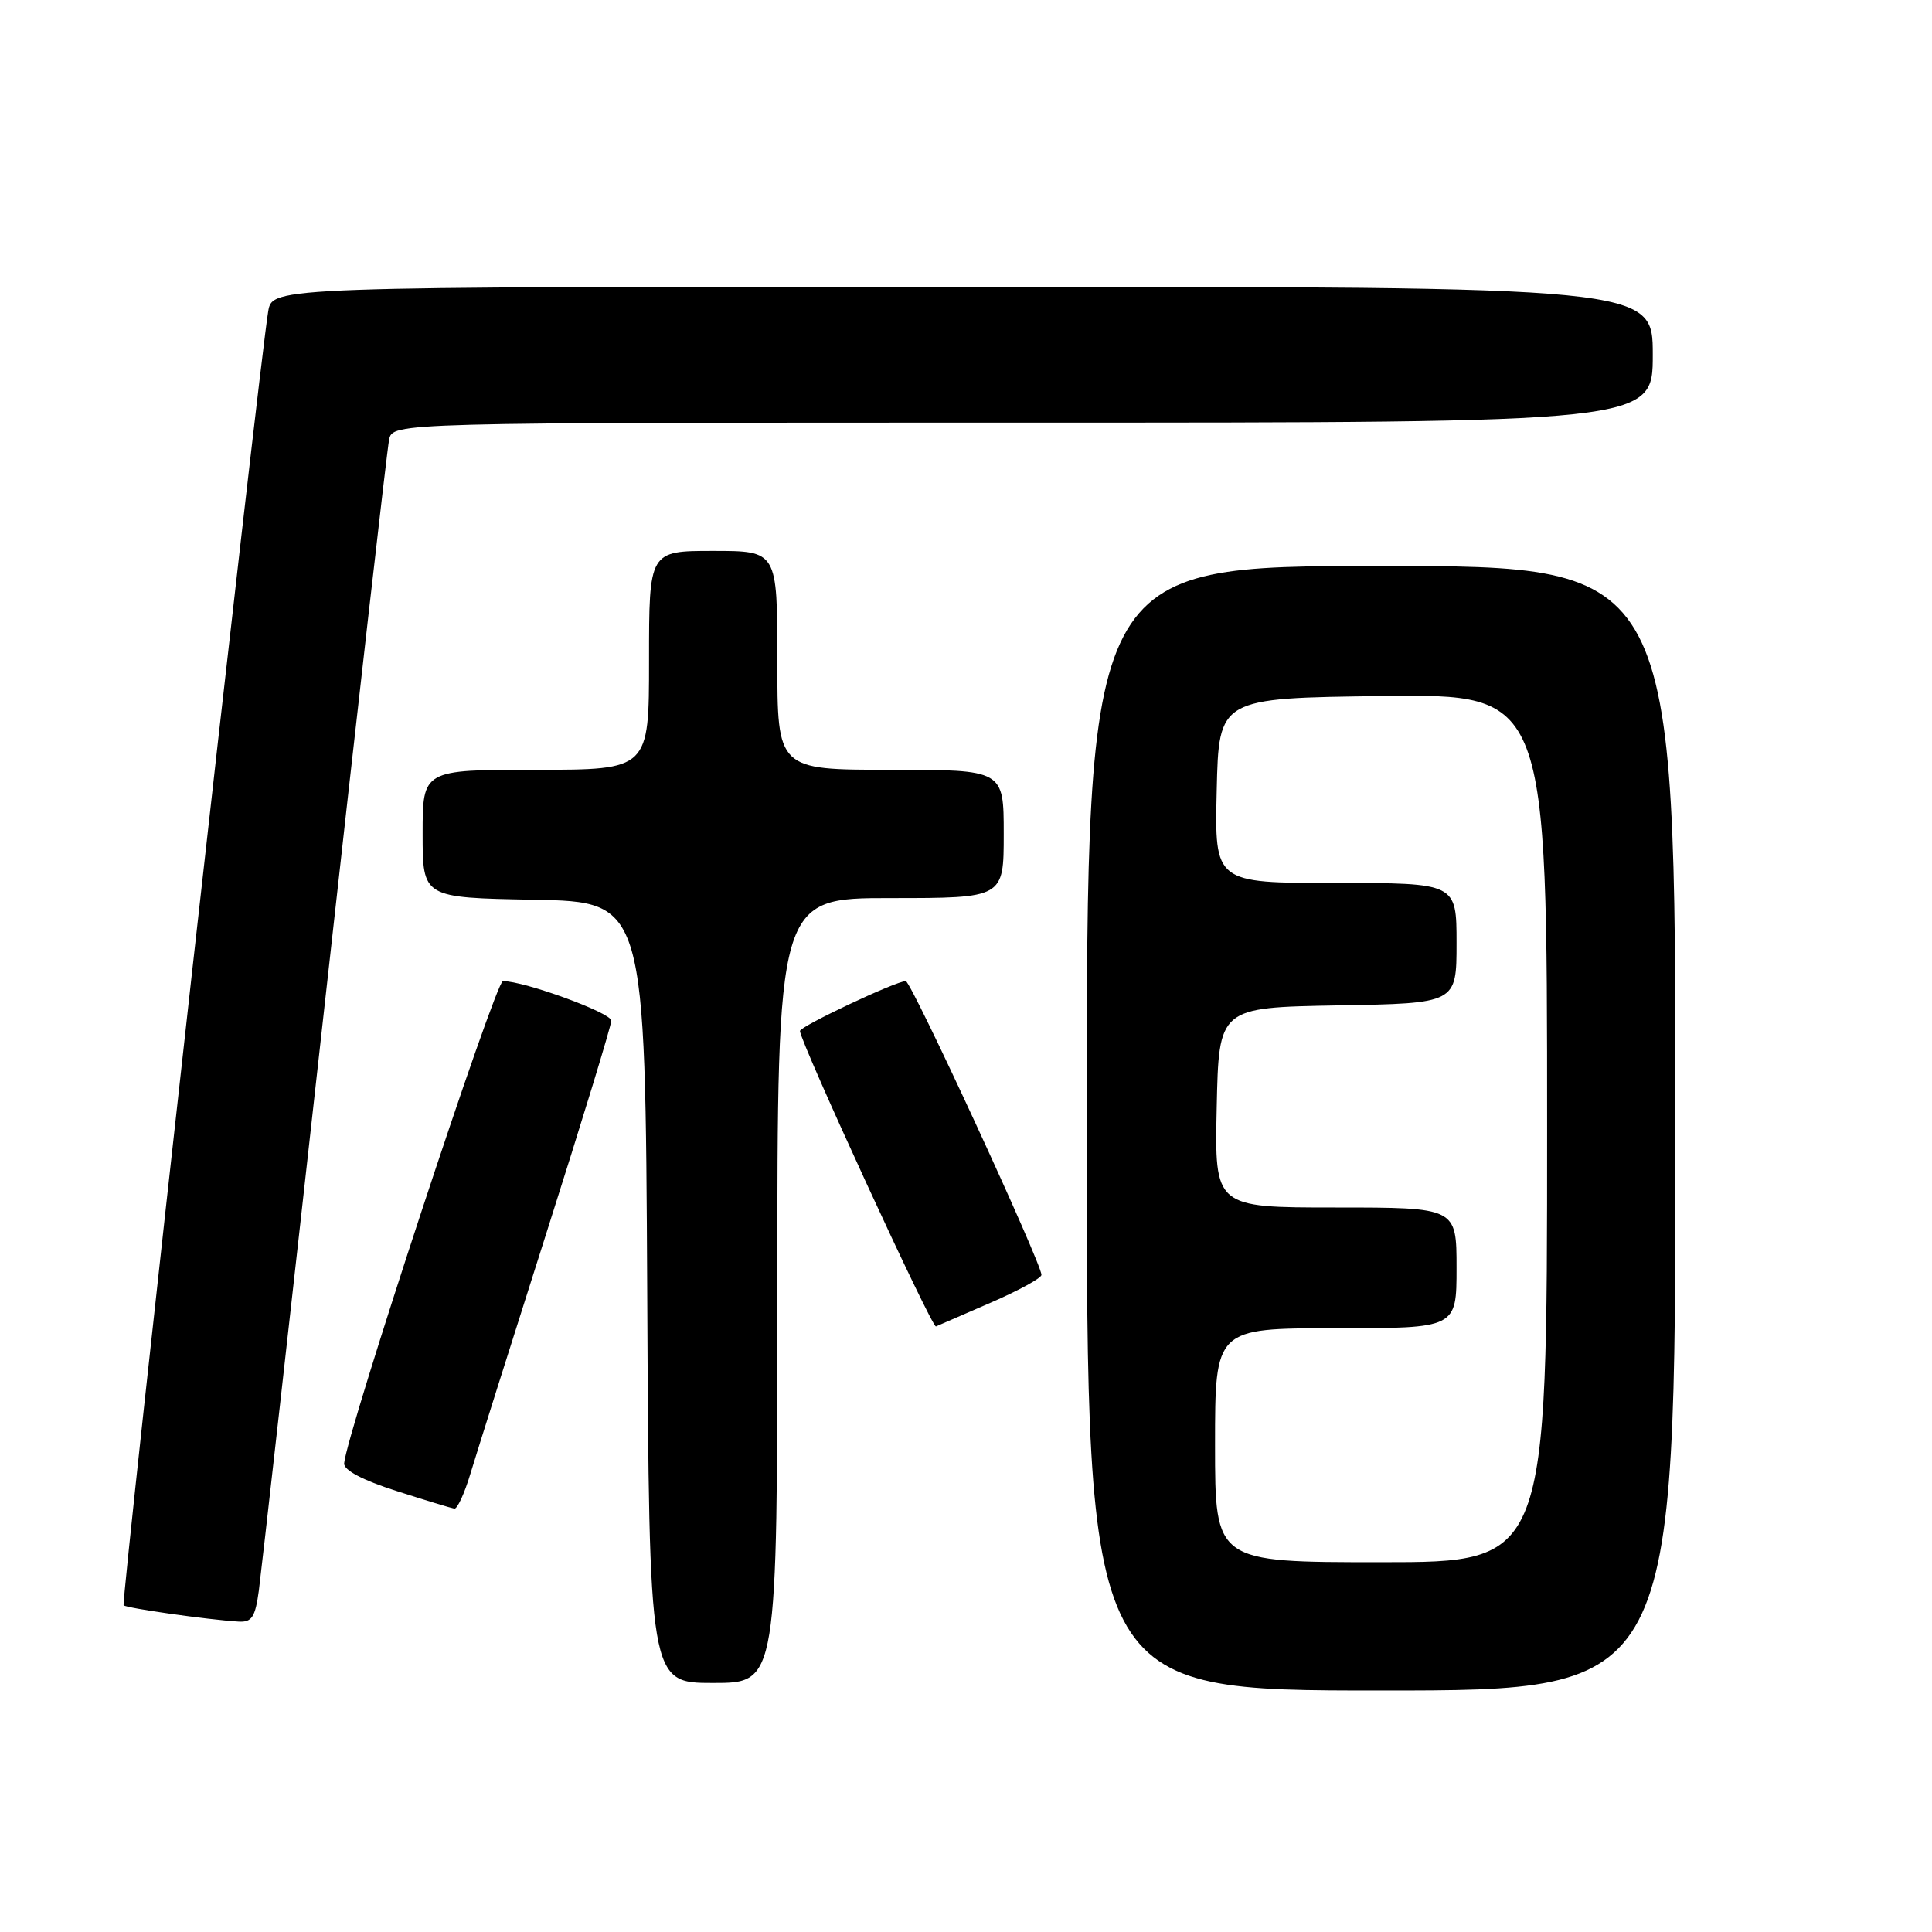 <?xml version="1.0" encoding="UTF-8" standalone="no"?>
<!DOCTYPE svg PUBLIC "-//W3C//DTD SVG 1.1//EN" "http://www.w3.org/Graphics/SVG/1.1/DTD/svg11.dtd" >
<svg xmlns="http://www.w3.org/2000/svg" xmlns:xlink="http://www.w3.org/1999/xlink" version="1.1" viewBox="0 0 256 256">
 <g >
 <path fill="currentColor"
d=" M 222.00 149.50 C 222.00 75.00 222.00 75.00 183.00 75.00 C 144.00 75.00 144.00 75.00 144.00 149.50 C 144.00 224.00 144.00 224.00 183.00 224.00 C 222.00 224.00 222.00 224.00 222.00 149.50 Z  M 103.00 171.00 C 103.00 119.00 103.00 119.00 118.00 119.00 C 133.00 119.00 133.00 119.00 133.00 110.50 C 133.00 102.00 133.00 102.00 118.00 102.00 C 103.00 102.00 103.00 102.00 103.00 87.50 C 103.00 73.00 103.00 73.00 94.50 73.00 C 86.00 73.00 86.00 73.00 86.00 87.50 C 86.00 102.00 86.00 102.00 71.00 102.00 C 56.00 102.00 56.00 102.00 56.00 110.47 C 56.00 118.95 56.00 118.95 70.75 119.22 C 85.50 119.50 85.50 119.50 85.76 171.25 C 86.02 223.00 86.02 223.00 94.51 223.00 C 103.00 223.00 103.00 223.00 103.00 171.00 Z  M 34.30 210.75 C 34.61 208.41 38.52 173.65 42.98 133.50 C 47.44 93.35 51.30 59.49 51.56 58.25 C 52.04 56.00 52.04 56.00 135.52 56.00 C 219.00 56.00 219.00 56.00 219.00 47.00 C 219.00 38.00 219.00 38.00 127.55 38.00 C 36.09 38.00 36.09 38.00 35.54 41.25 C 34.36 48.15 16.01 212.35 16.38 212.71 C 16.76 213.09 27.60 214.63 31.61 214.87 C 33.37 214.98 33.82 214.29 34.30 210.75 Z  M 62.34 195.25 C 63.13 192.64 67.64 178.33 72.38 163.45 C 77.12 148.57 81.00 135.88 81.00 135.24 C 81.00 134.20 69.49 130.00 66.64 130.00 C 65.65 130.00 45.87 190.08 45.60 193.91 C 45.54 194.80 48.05 196.13 52.50 197.55 C 56.35 198.79 59.82 199.84 60.21 199.90 C 60.60 199.95 61.56 197.86 62.34 195.25 Z  M 131.30 172.60 C 134.99 171.00 138.00 169.35 138.00 168.93 C 138.00 167.37 120.74 130.00 120.02 130.00 C 118.72 130.00 106.00 136.00 106.00 136.61 C 106.00 138.00 123.49 176.00 124.02 175.76 C 124.34 175.62 127.62 174.19 131.30 172.60 Z  M 161.00 191.50 C 161.00 176.00 161.00 176.00 177.00 176.00 C 193.00 176.00 193.00 176.00 193.00 168.00 C 193.00 160.00 193.00 160.00 176.97 160.00 C 160.94 160.00 160.94 160.00 161.22 146.75 C 161.50 133.50 161.50 133.50 177.25 133.22 C 193.00 132.95 193.00 132.95 193.00 124.97 C 193.00 117.00 193.00 117.00 176.97 117.00 C 160.94 117.00 160.94 117.00 161.22 104.75 C 161.50 92.50 161.50 92.50 183.25 92.23 C 205.00 91.96 205.00 91.96 205.00 149.48 C 205.00 207.00 205.00 207.00 183.00 207.00 C 161.00 207.00 161.00 207.00 161.00 191.50 Z "/>
</g>
</svg>